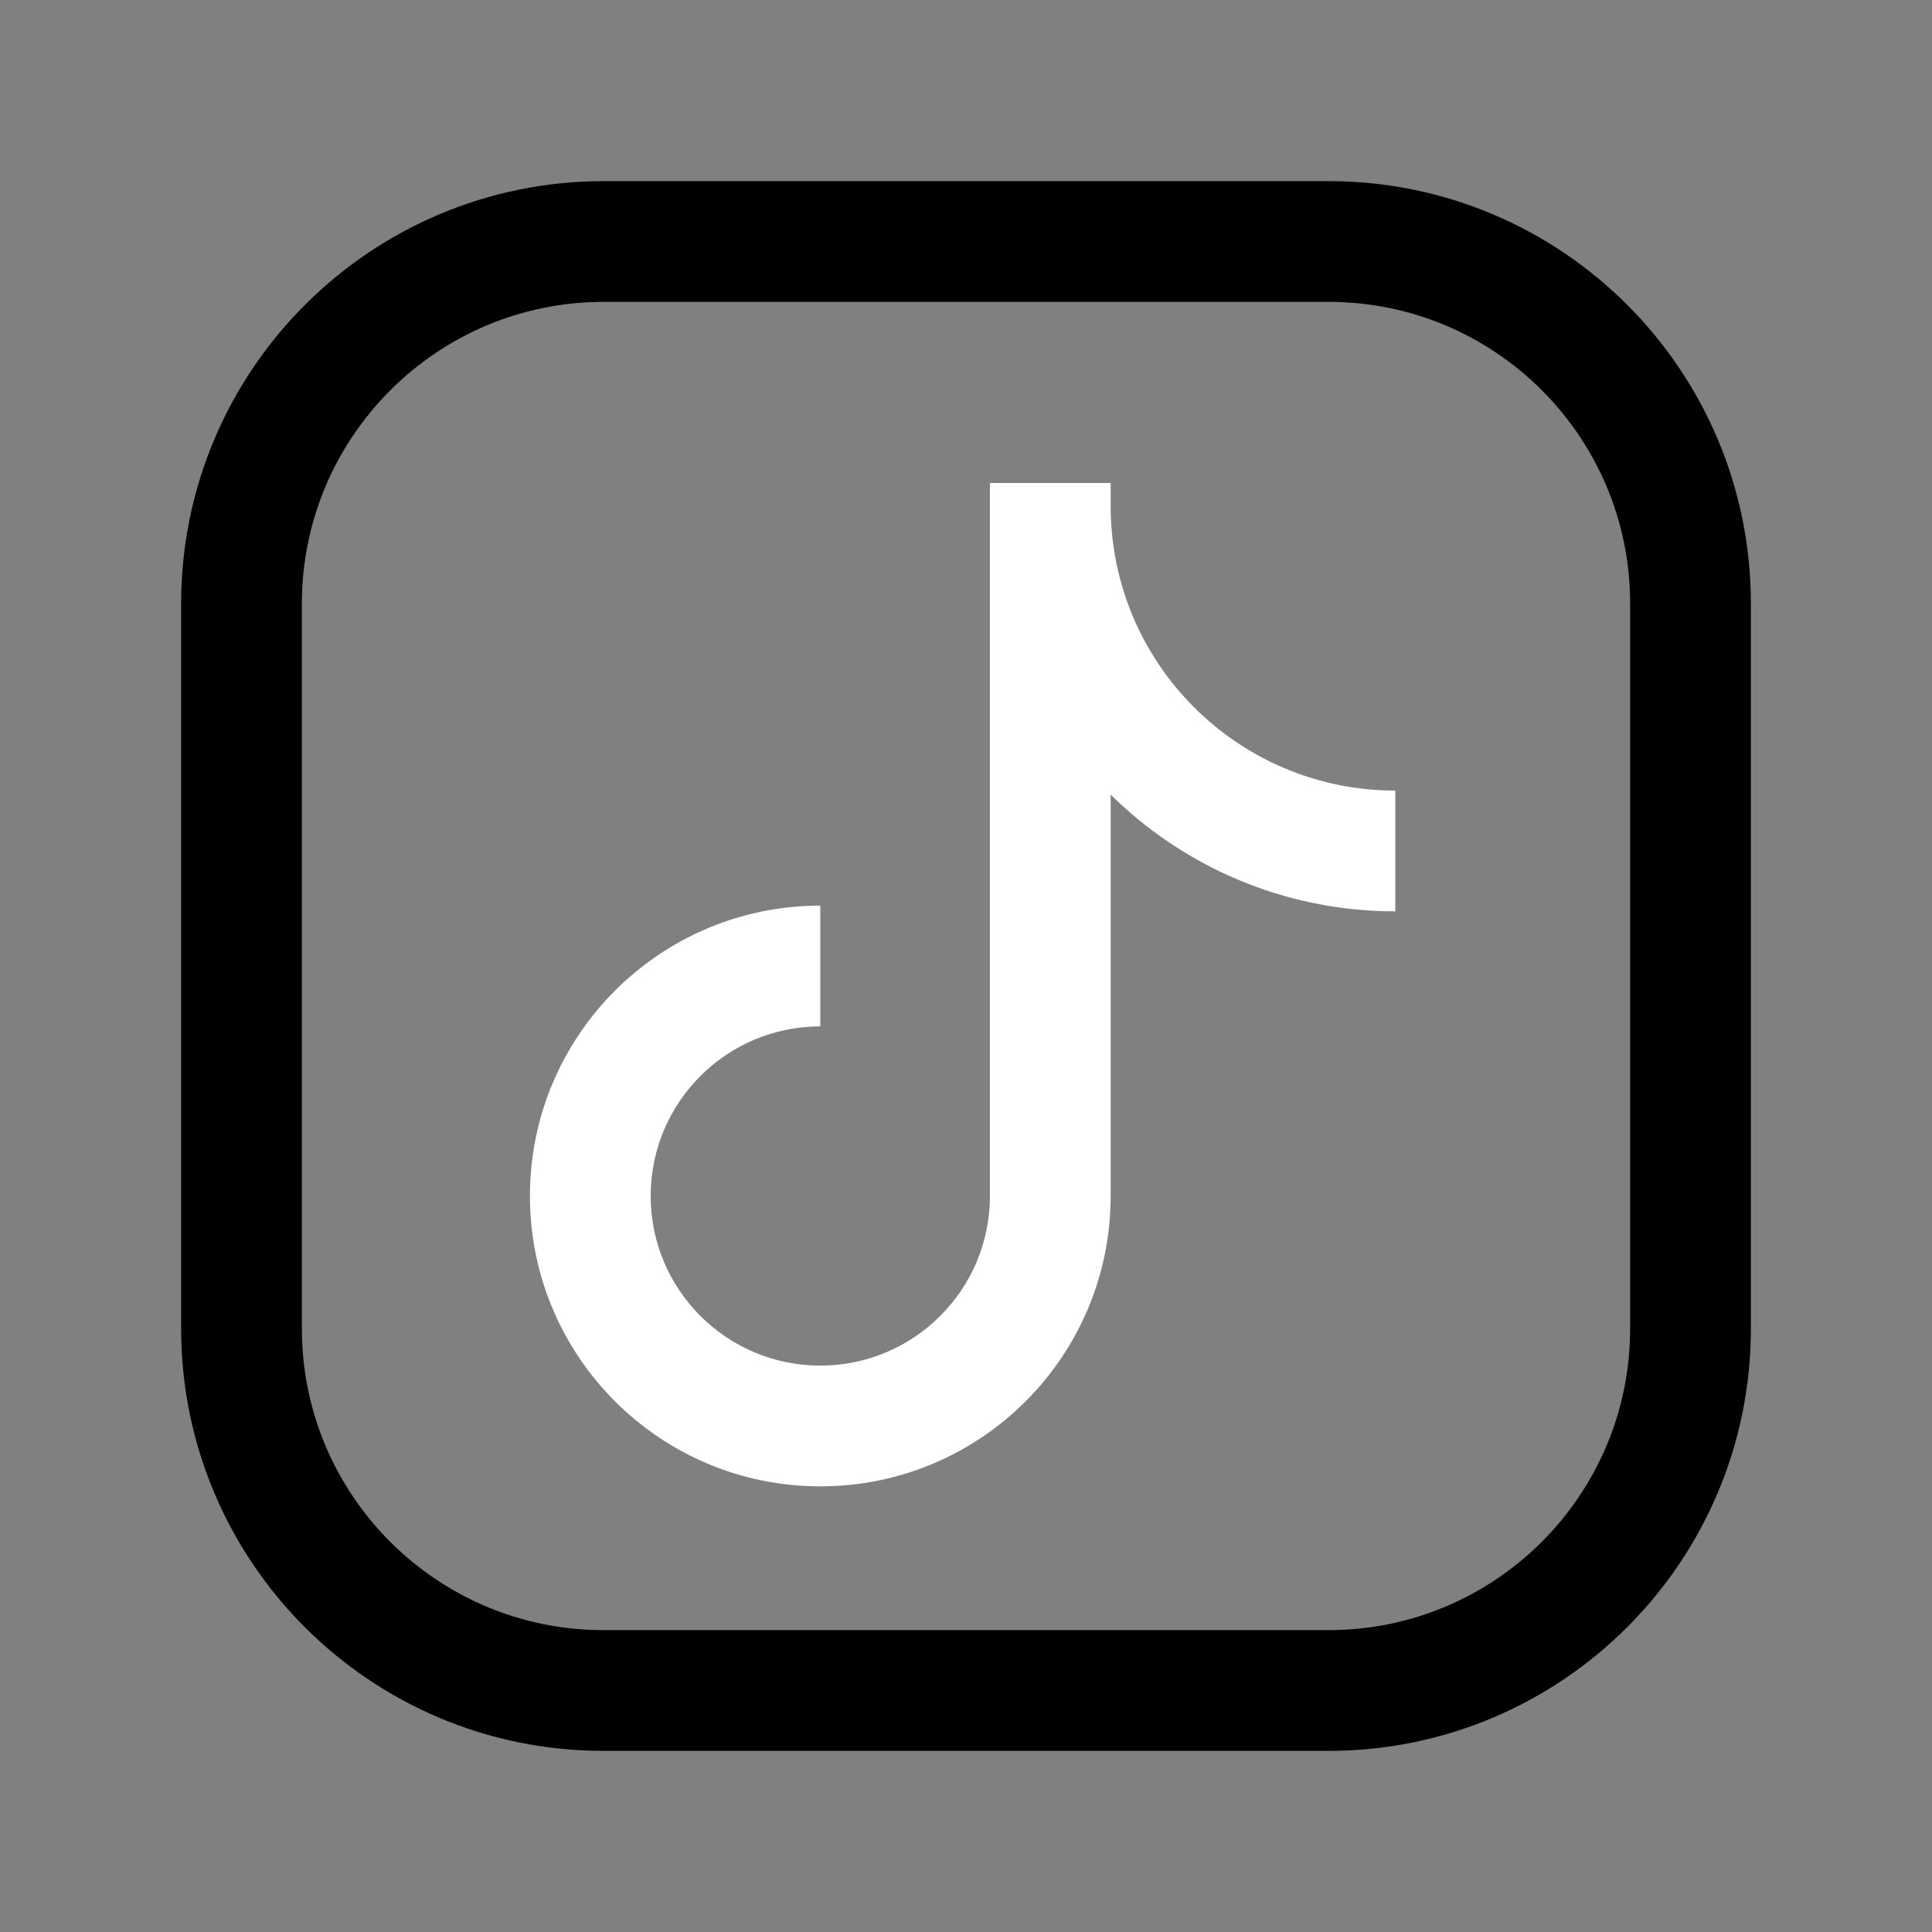 <svg width="24" height="24" viewBox="0 0 24 24" fill="none" xmlns="http://www.w3.org/2000/svg">
<rect x="0" y="0" width="24" height="24" fill="#808080" stroke="none"/>
<path fill-rule="evenodd" clip-rule="evenodd" d="M7.5 3H16.504C18.987 3 21 5.013 21 7.496V16.505C21 18.987 18.987 21 16.504 21H7.496C5.013 21 3 18.987 3 16.504V7.5C3 5.015 5.015 3 7.5 3V3Z" stroke="black" stroke-width="1.5" stroke-linecap="round" stroke-linejoin="round"/>
<path d="M12.297 6V14.857H13.797V6H12.297ZM10.19 16.964C9.027 16.964 8.083 16.021 8.083 14.857H6.583C6.583 16.849 8.198 18.464 10.19 18.464V16.964ZM12.297 14.857C12.297 16.021 11.354 16.964 10.19 16.964V18.464C12.183 18.464 13.797 16.849 13.797 14.857H12.297ZM10.19 11.25C8.198 11.25 6.583 12.865 6.583 14.857H8.083C8.083 13.693 9.027 12.75 10.19 12.75V11.25ZM17.333 9.821C15.38 9.821 13.797 8.238 13.797 6.286H12.297C12.297 9.067 14.552 11.321 17.333 11.321V9.821Z" fill="white"/>
</svg>
